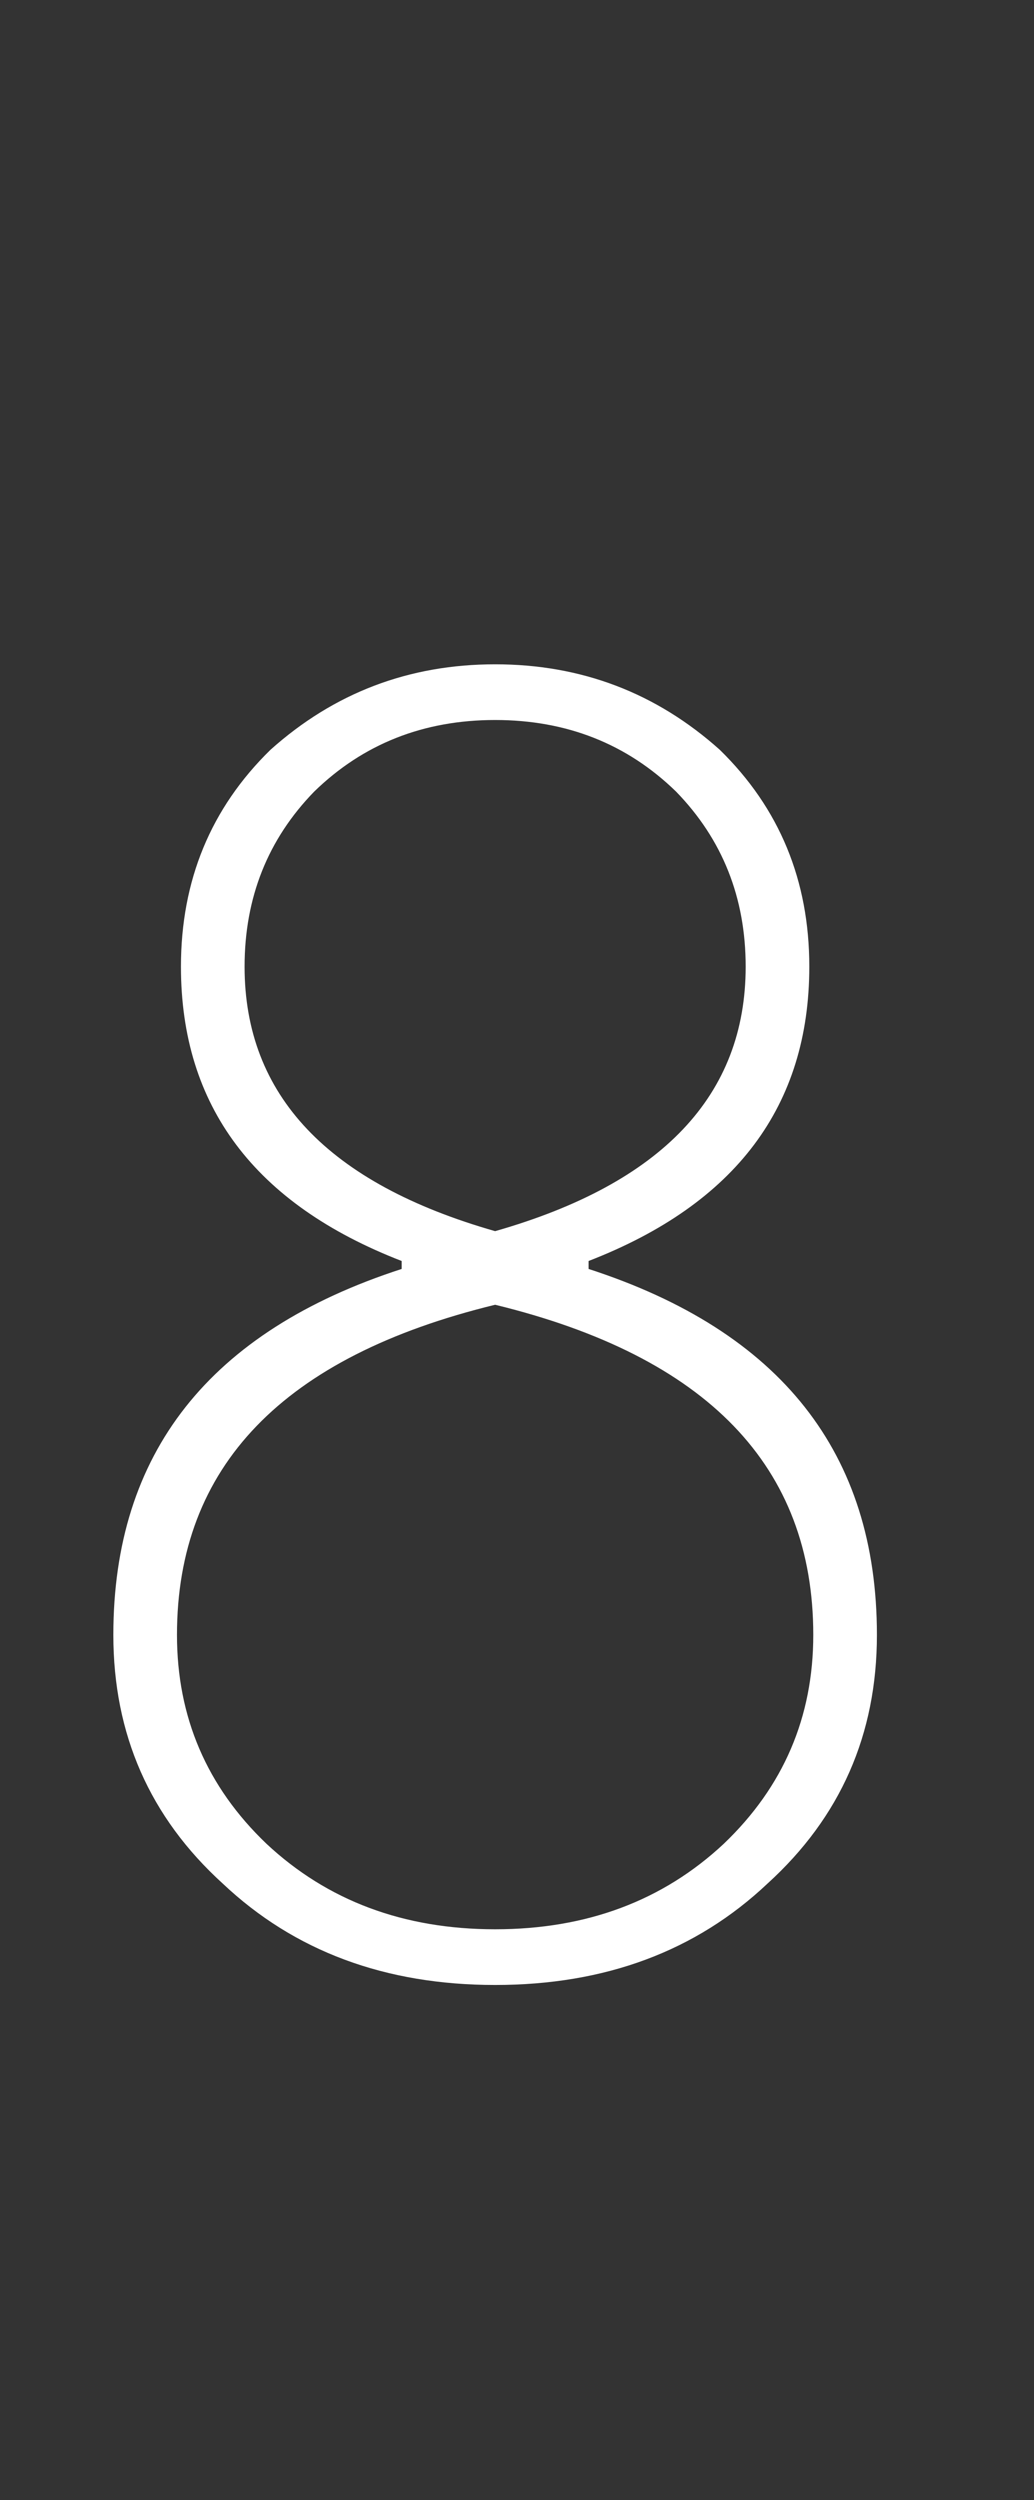 <?xml version="1.0" standalone="no"?><!-- Generator: Gravit.io --><svg xmlns="http://www.w3.org/2000/svg" xmlns:xlink="http://www.w3.org/1999/xlink" style="isolation:isolate" viewBox="0 0 26 62.85" width="26" height="62.85"><rect x="0" y="0" width="26" height="62.85" fill="#333333" stroke="none"/><defs><clipPath id="_clipPath_299Gqw7tNmfSxLhlXnNUDKbbGgd3gLrH"><rect width="26" height="62.85"/></clipPath></defs><g clip-path="url(#_clipPath_299Gqw7tNmfSxLhlXnNUDKbbGgd3gLrH)"><path d=" M 12.45 32.8 L 12.45 32.8 L 12.45 32.8 Q 4.45 34.75 4.45 41.1 L 4.45 41.1 L 4.45 41.1 Q 4.45 44.2 6.7 46.35 L 6.7 46.35 L 6.7 46.35 Q 9 48.5 12.45 48.5 L 12.45 48.5 L 12.45 48.5 Q 15.9 48.5 18.2 46.35 L 18.2 46.35 L 18.2 46.35 Q 20.45 44.2 20.45 41.1 L 20.45 41.1 L 20.45 41.1 Q 20.45 34.75 12.45 32.8 Z  M 12.45 49.9 L 12.45 49.9 L 12.45 49.9 Q 8.3 49.9 5.6 47.35 L 5.6 47.35 L 5.6 47.35 Q 2.85 44.85 2.85 41.1 L 2.85 41.1 L 2.85 41.1 Q 2.85 34.25 10.1 31.9 L 10.1 31.9 L 10.1 31.7 L 10.1 31.7 Q 4.55 29.55 4.55 24.3 L 4.55 24.3 L 4.55 24.3 Q 4.55 21.05 6.8 18.85 L 6.8 18.85 L 6.8 18.85 Q 9.2 16.7 12.45 16.7 L 12.45 16.7 L 12.45 16.7 Q 15.7 16.7 18.1 18.85 L 18.1 18.85 L 18.1 18.85 Q 20.35 21.05 20.35 24.3 L 20.35 24.3 L 20.35 24.3 Q 20.35 29.55 14.8 31.7 L 14.8 31.7 L 14.8 31.9 L 14.8 31.9 Q 22.05 34.25 22.05 41.1 L 22.05 41.1 L 22.05 41.1 Q 22.05 44.85 19.3 47.35 L 19.3 47.35 L 19.3 47.35 Q 16.6 49.9 12.45 49.9 Z  M 12.45 18.1 L 12.45 18.1 L 12.45 18.1 Q 9.75 18.1 7.9 19.9 L 7.9 19.9 L 7.9 19.9 Q 6.15 21.7 6.15 24.3 L 6.15 24.3 L 6.15 24.3 Q 6.15 29.15 12.45 30.95 L 12.45 30.95 L 12.45 30.95 Q 18.75 29.15 18.75 24.3 L 18.75 24.3 L 18.75 24.3 Q 18.75 21.7 17 19.9 L 17 19.9 L 17 19.9 Q 15.15 18.1 12.45 18.1 Z " fill-rule="evenodd" fill="rgb(255,255,255)"/></g></svg>